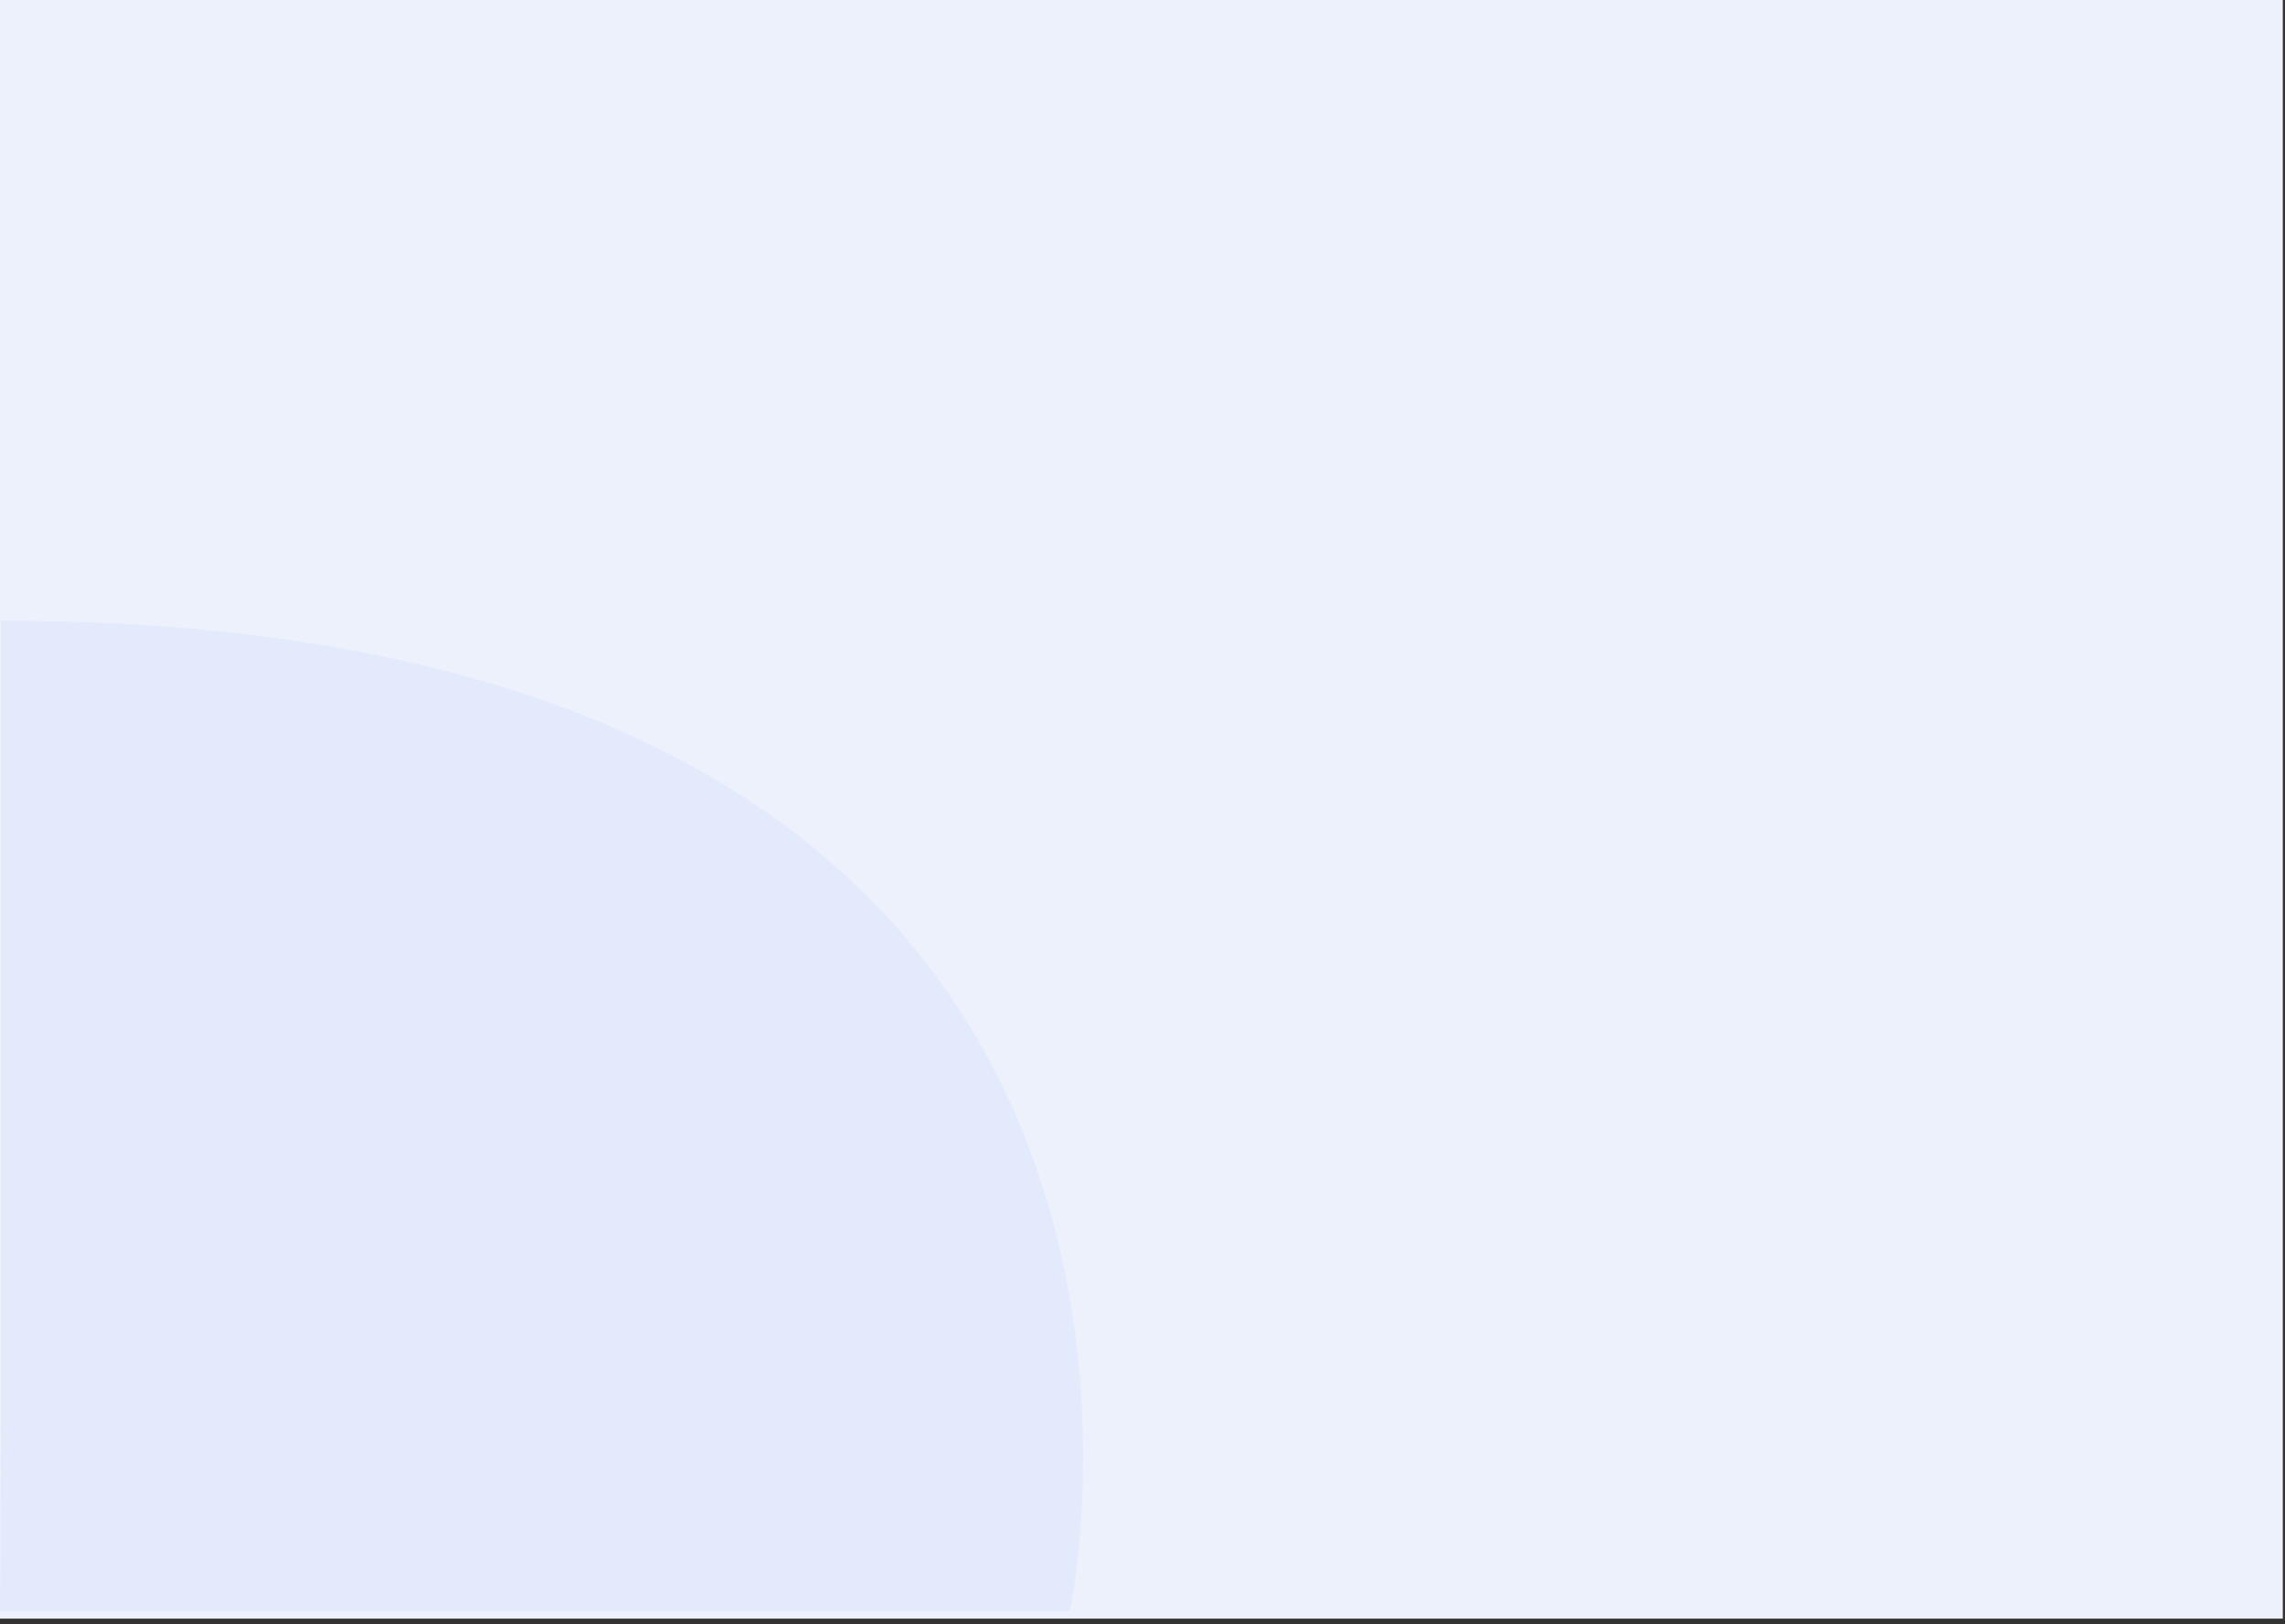 <svg width="173" height="123" viewBox="0 0 173 123" fill="none" xmlns="http://www.w3.org/2000/svg">
<rect x="0" y="0" width="173" height="123" fill="#333333" stroke="none"/>
<g id="E - Original" clip-path="url(#clip0_24_2145)">
<path id="Vector" d="M172.834 0H0V122.563H172.834V0Z" fill="#EDF1FC"/>
<path id="Vector_2" d="M0 121.988L80.994 121.988C80.994 121.988 82.945 112.923 81.414 101.1C80.629 95.004 78.908 88.183 75.522 81.485C66.583 63.812 46.011 47.033 0.069 47L0.069 106.906C0.069 117.534 0.001 122.27 0.001 121.988L0 121.988Z" fill="#E3EAFC">
                                    <animate attributeName="d" values="M0 121.988L80.994 121.988C80.994 121.988 82.945 112.923 81.414 101.1C80.629 95.004 78.908 88.183 75.522 81.485C66.583 63.812 46.011 47.033 0.069 47L0.069 106.906C0.069 117.534 0.001 122.27 0.001 121.988L0 121.988Z;M0 121.986L95.81 121.986C95.81 121.986 98.117 111.471 96.306 97.756C95.378 90.685 93.343 82.772 89.337 75.003C78.763 54.502 54.427 35.038 0.082 35L0.082 104.49C0.082 116.819 0.001 122.313 0.001 121.986L0 121.986Z;M0 121.988L80.994 121.988C80.994 121.988 82.945 112.923 81.414 101.1C80.629 95.004 78.908 88.183 75.522 81.485C66.583 63.812 46.011 47.033 0.069 47L0.069 106.906C0.069 117.534 0.001 122.27 0.001 121.988L0 121.988Z" begin="0s" dur="7s" repeatCount="indefinite" fill="freeze" calcMode="linear" keyTimes="0;0.5;1"/></path>
</g>
<defs>
<clipPath id="clip0_24_2145">
<rect width="172.834" height="122.563" fill="white"/>
</clipPath>
</defs>
</svg>